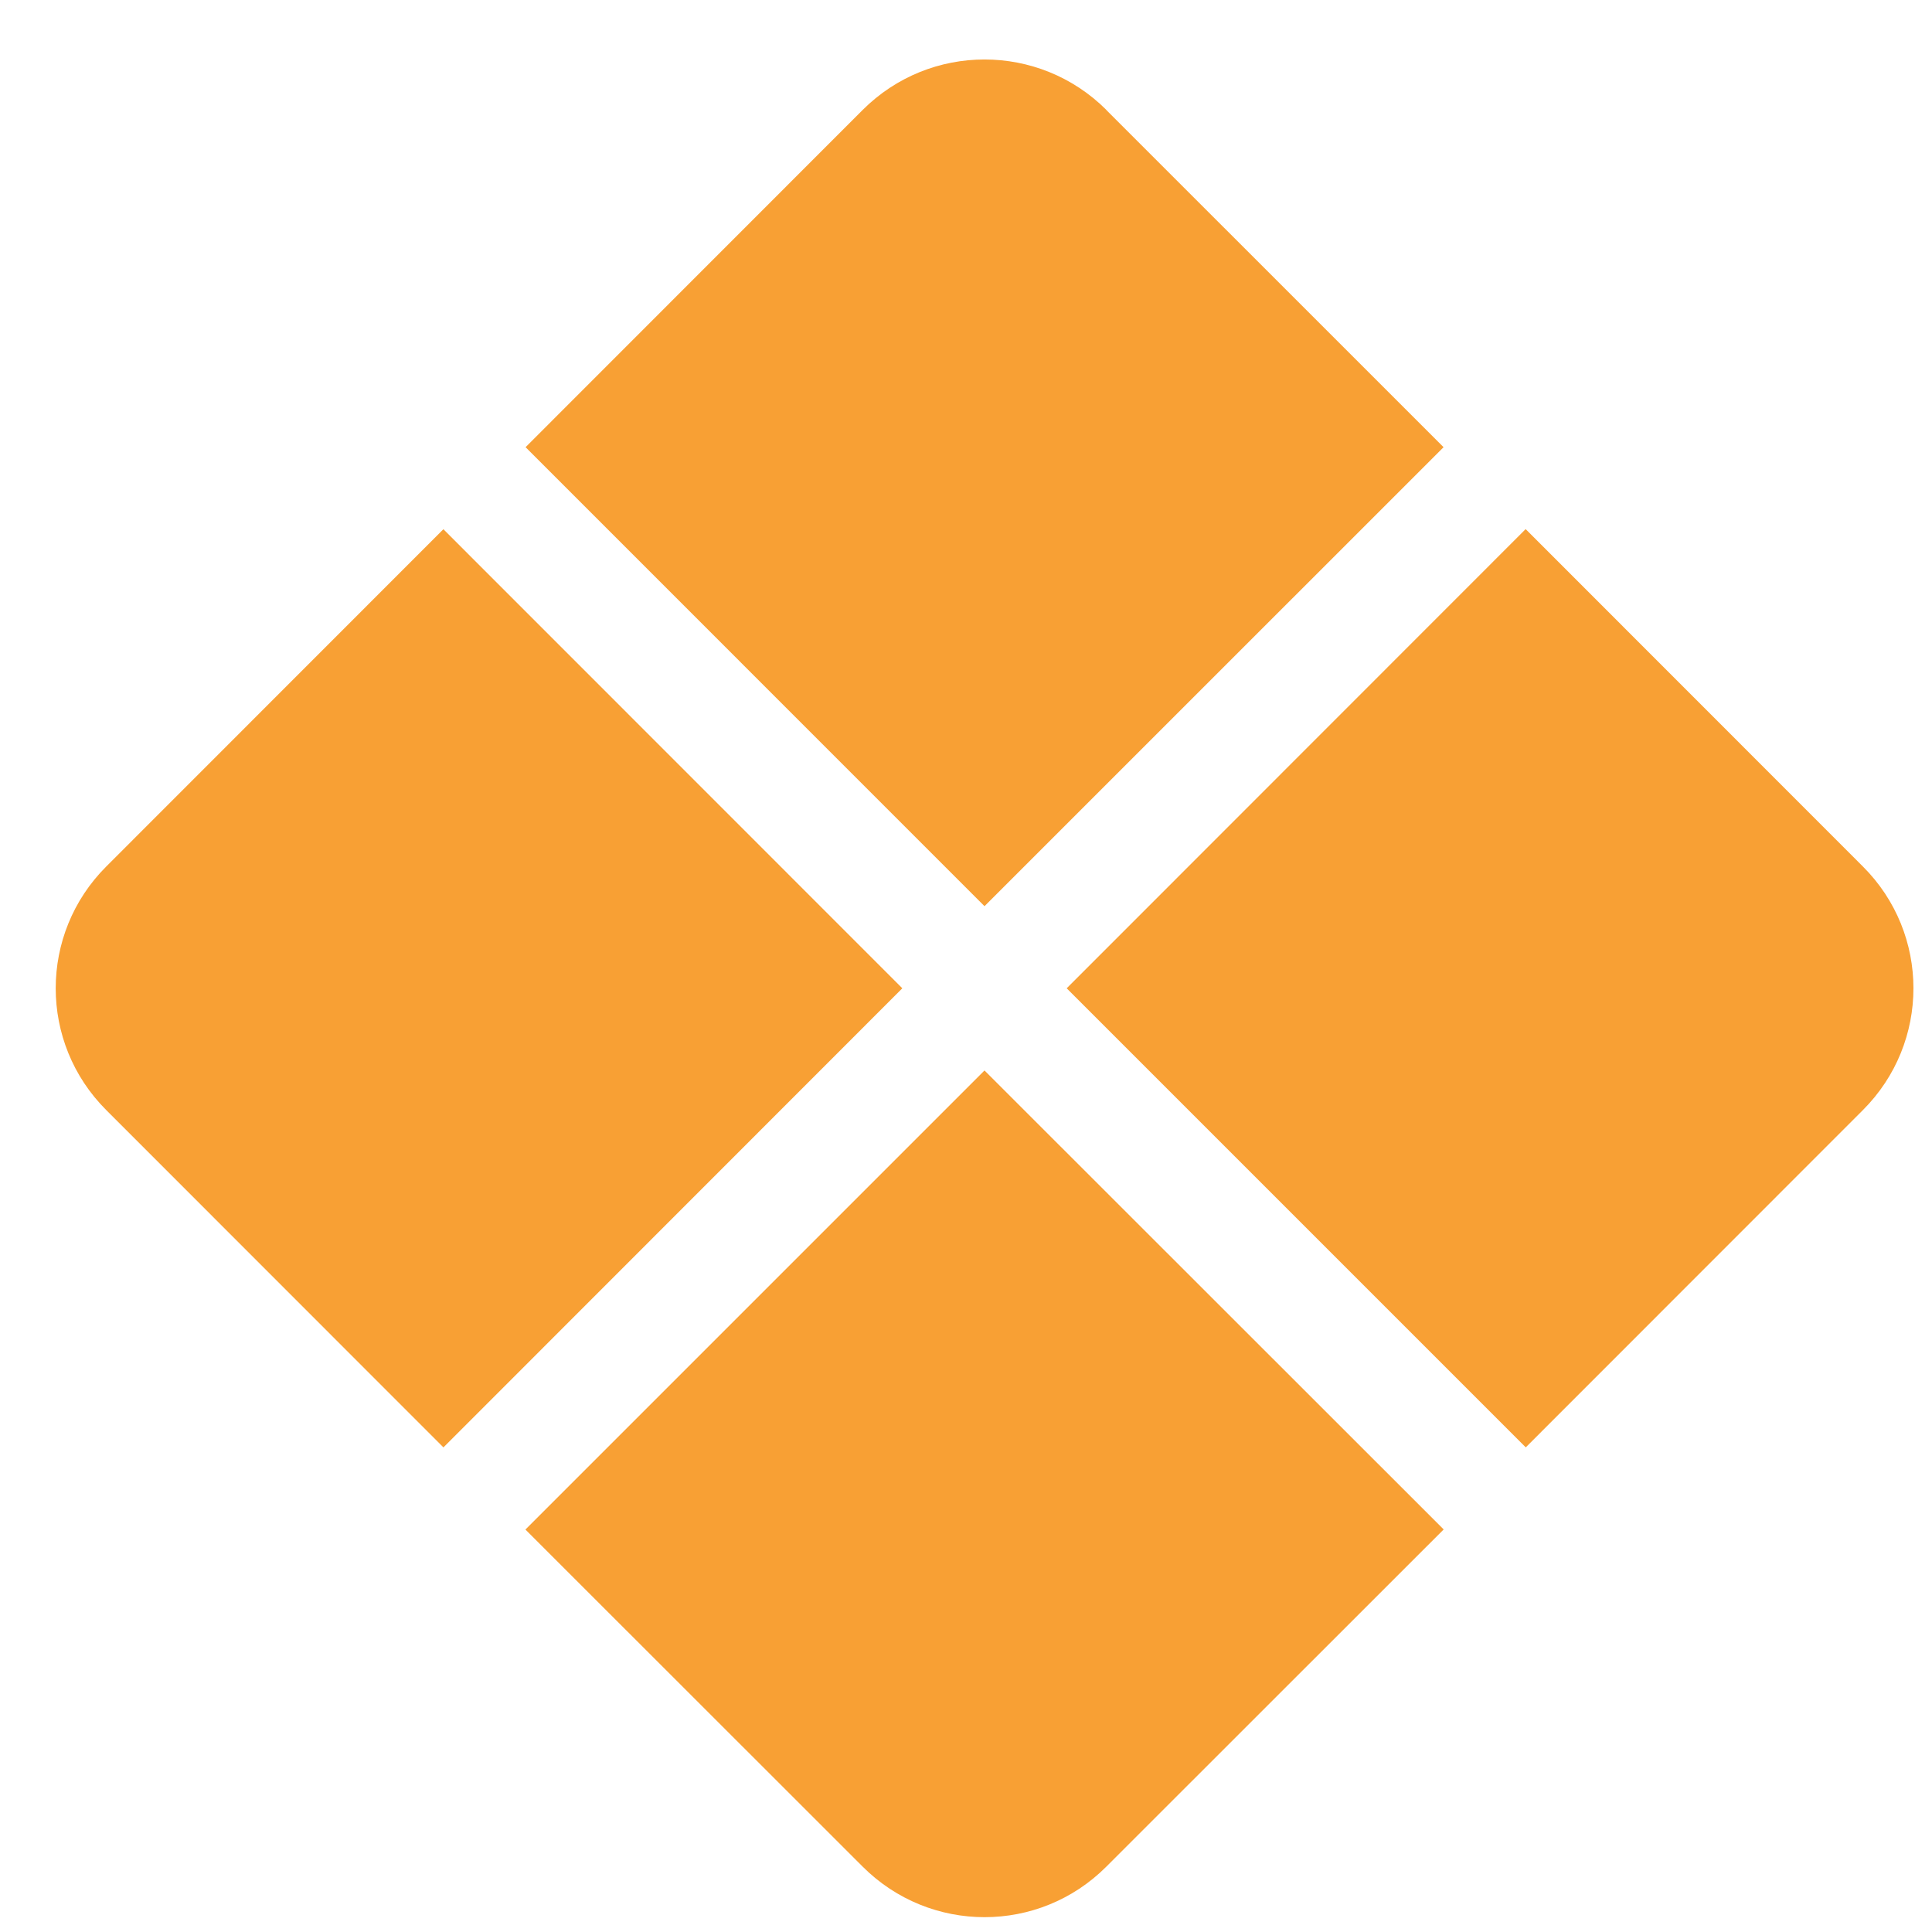 <svg width="26" height="26" viewBox="0 0 26 26" fill="none" xmlns="http://www.w3.org/2000/svg">
<path d="M14.89 1.48C13.983 0.574 12.515 0.574 11.609 1.48L7.073 6.018L13.249 12.195L19.427 6.018L14.888 1.48H14.89ZM20.53 7.122L14.355 13.3L20.533 19.478L25.07 14.939C25.977 14.033 25.977 12.566 25.07 11.661L20.533 7.122H20.53ZM19.427 20.581L13.249 14.406L7.071 20.584L11.61 25.121C12.517 26.027 13.983 26.027 14.888 25.121L19.427 20.584V20.581ZM5.968 19.478L12.143 13.3L5.967 7.122L1.43 11.661C0.523 12.567 0.523 14.034 1.43 14.939L5.967 19.478H5.968Z" fill="#F8A034"/>
</svg>
